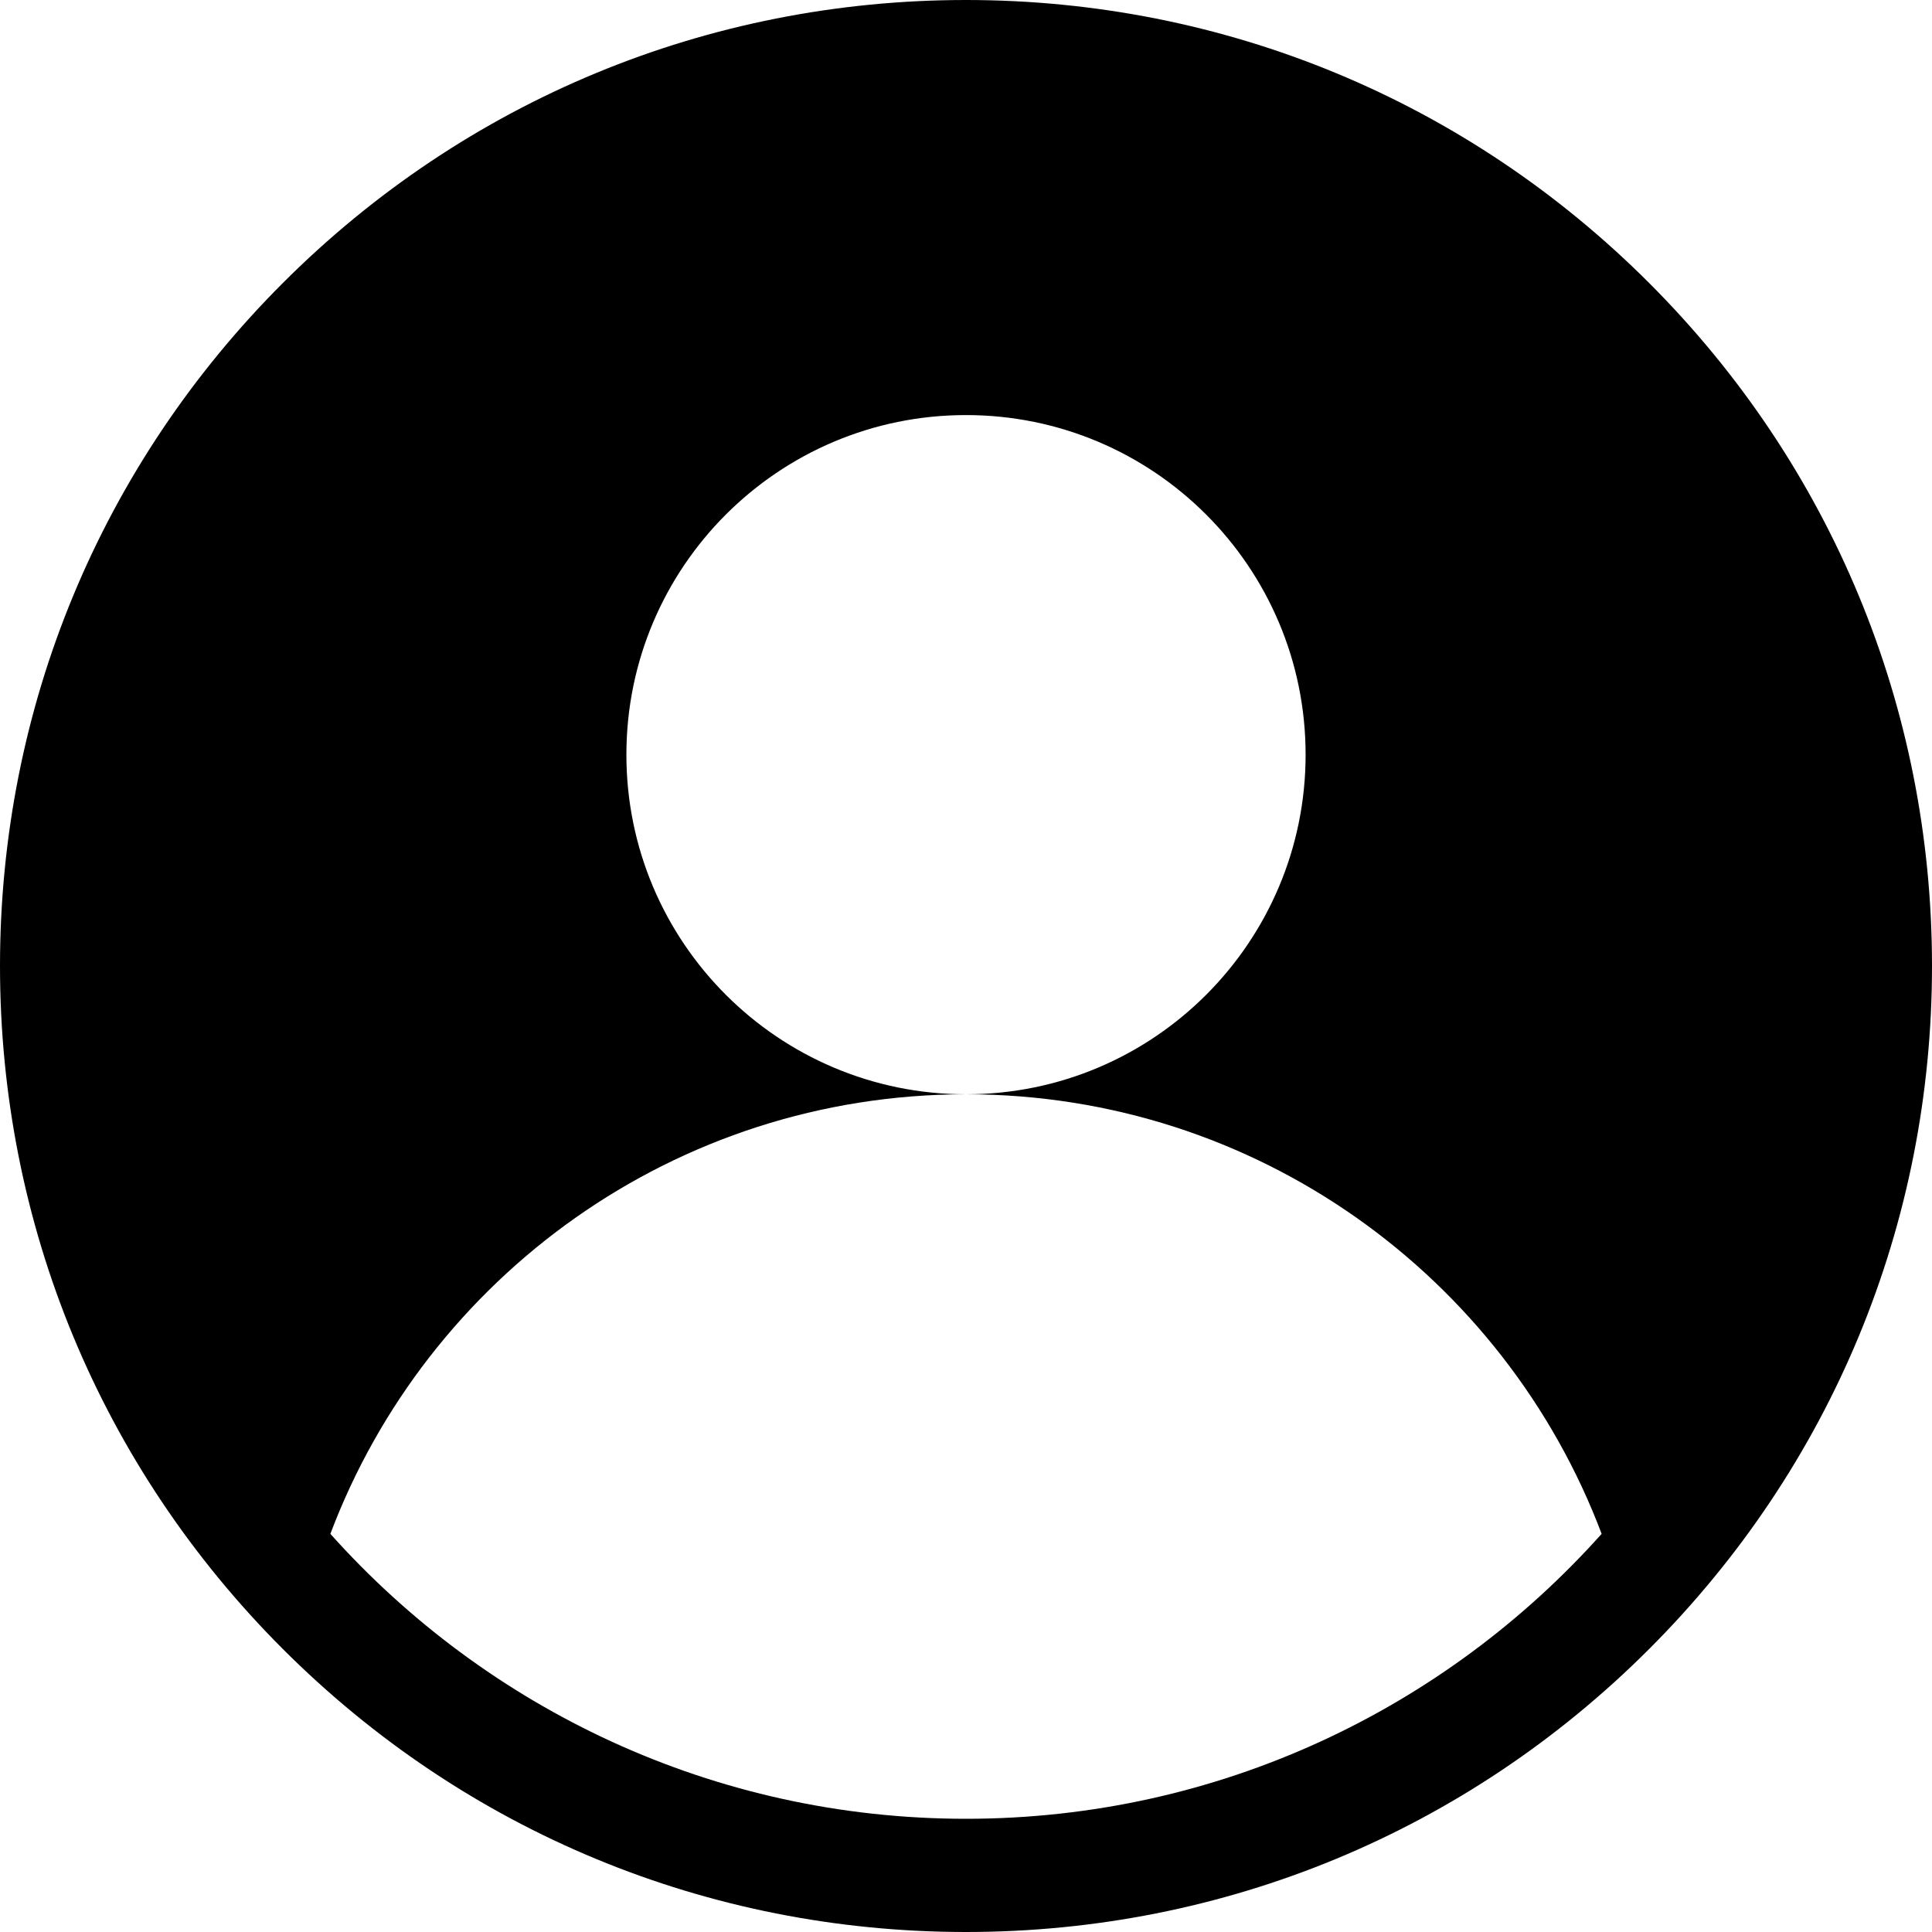 <svg class="icon icon-user-profile" width="50" height="50" viewBox="0 0 50 50" fill="none" xmlns="http://www.w3.org/2000/svg">
	<path
		d="M42.678 7.322C37.956 2.6 31.678 0 25 0C18.322 0 12.044 2.6 7.322 7.322C2.6 12.044 0 18.322 0 25C0 31.678 2.6 37.956 7.322 42.678C12.044 47.4 18.322 50 25 50C31.678 50 37.956 47.4 42.678 42.678C47.4 37.956 50 31.678 50 25C50 18.322 47.4 12.044 42.678 7.322ZM25 47.07C18.47 47.07 12.594 44.219 8.55 39.696C11.057 33.049 17.475 28.32 25 28.32C20.146 28.32 16.211 24.385 16.211 19.531C16.211 14.677 20.146 10.742 25 10.742C29.854 10.742 33.789 14.677 33.789 19.531C33.789 24.385 29.854 28.32 25 28.32C32.525 28.32 38.943 33.049 41.45 39.696C37.406 44.219 31.53 47.07 25 47.07Z"
		fill="black"
	/>
</svg>
